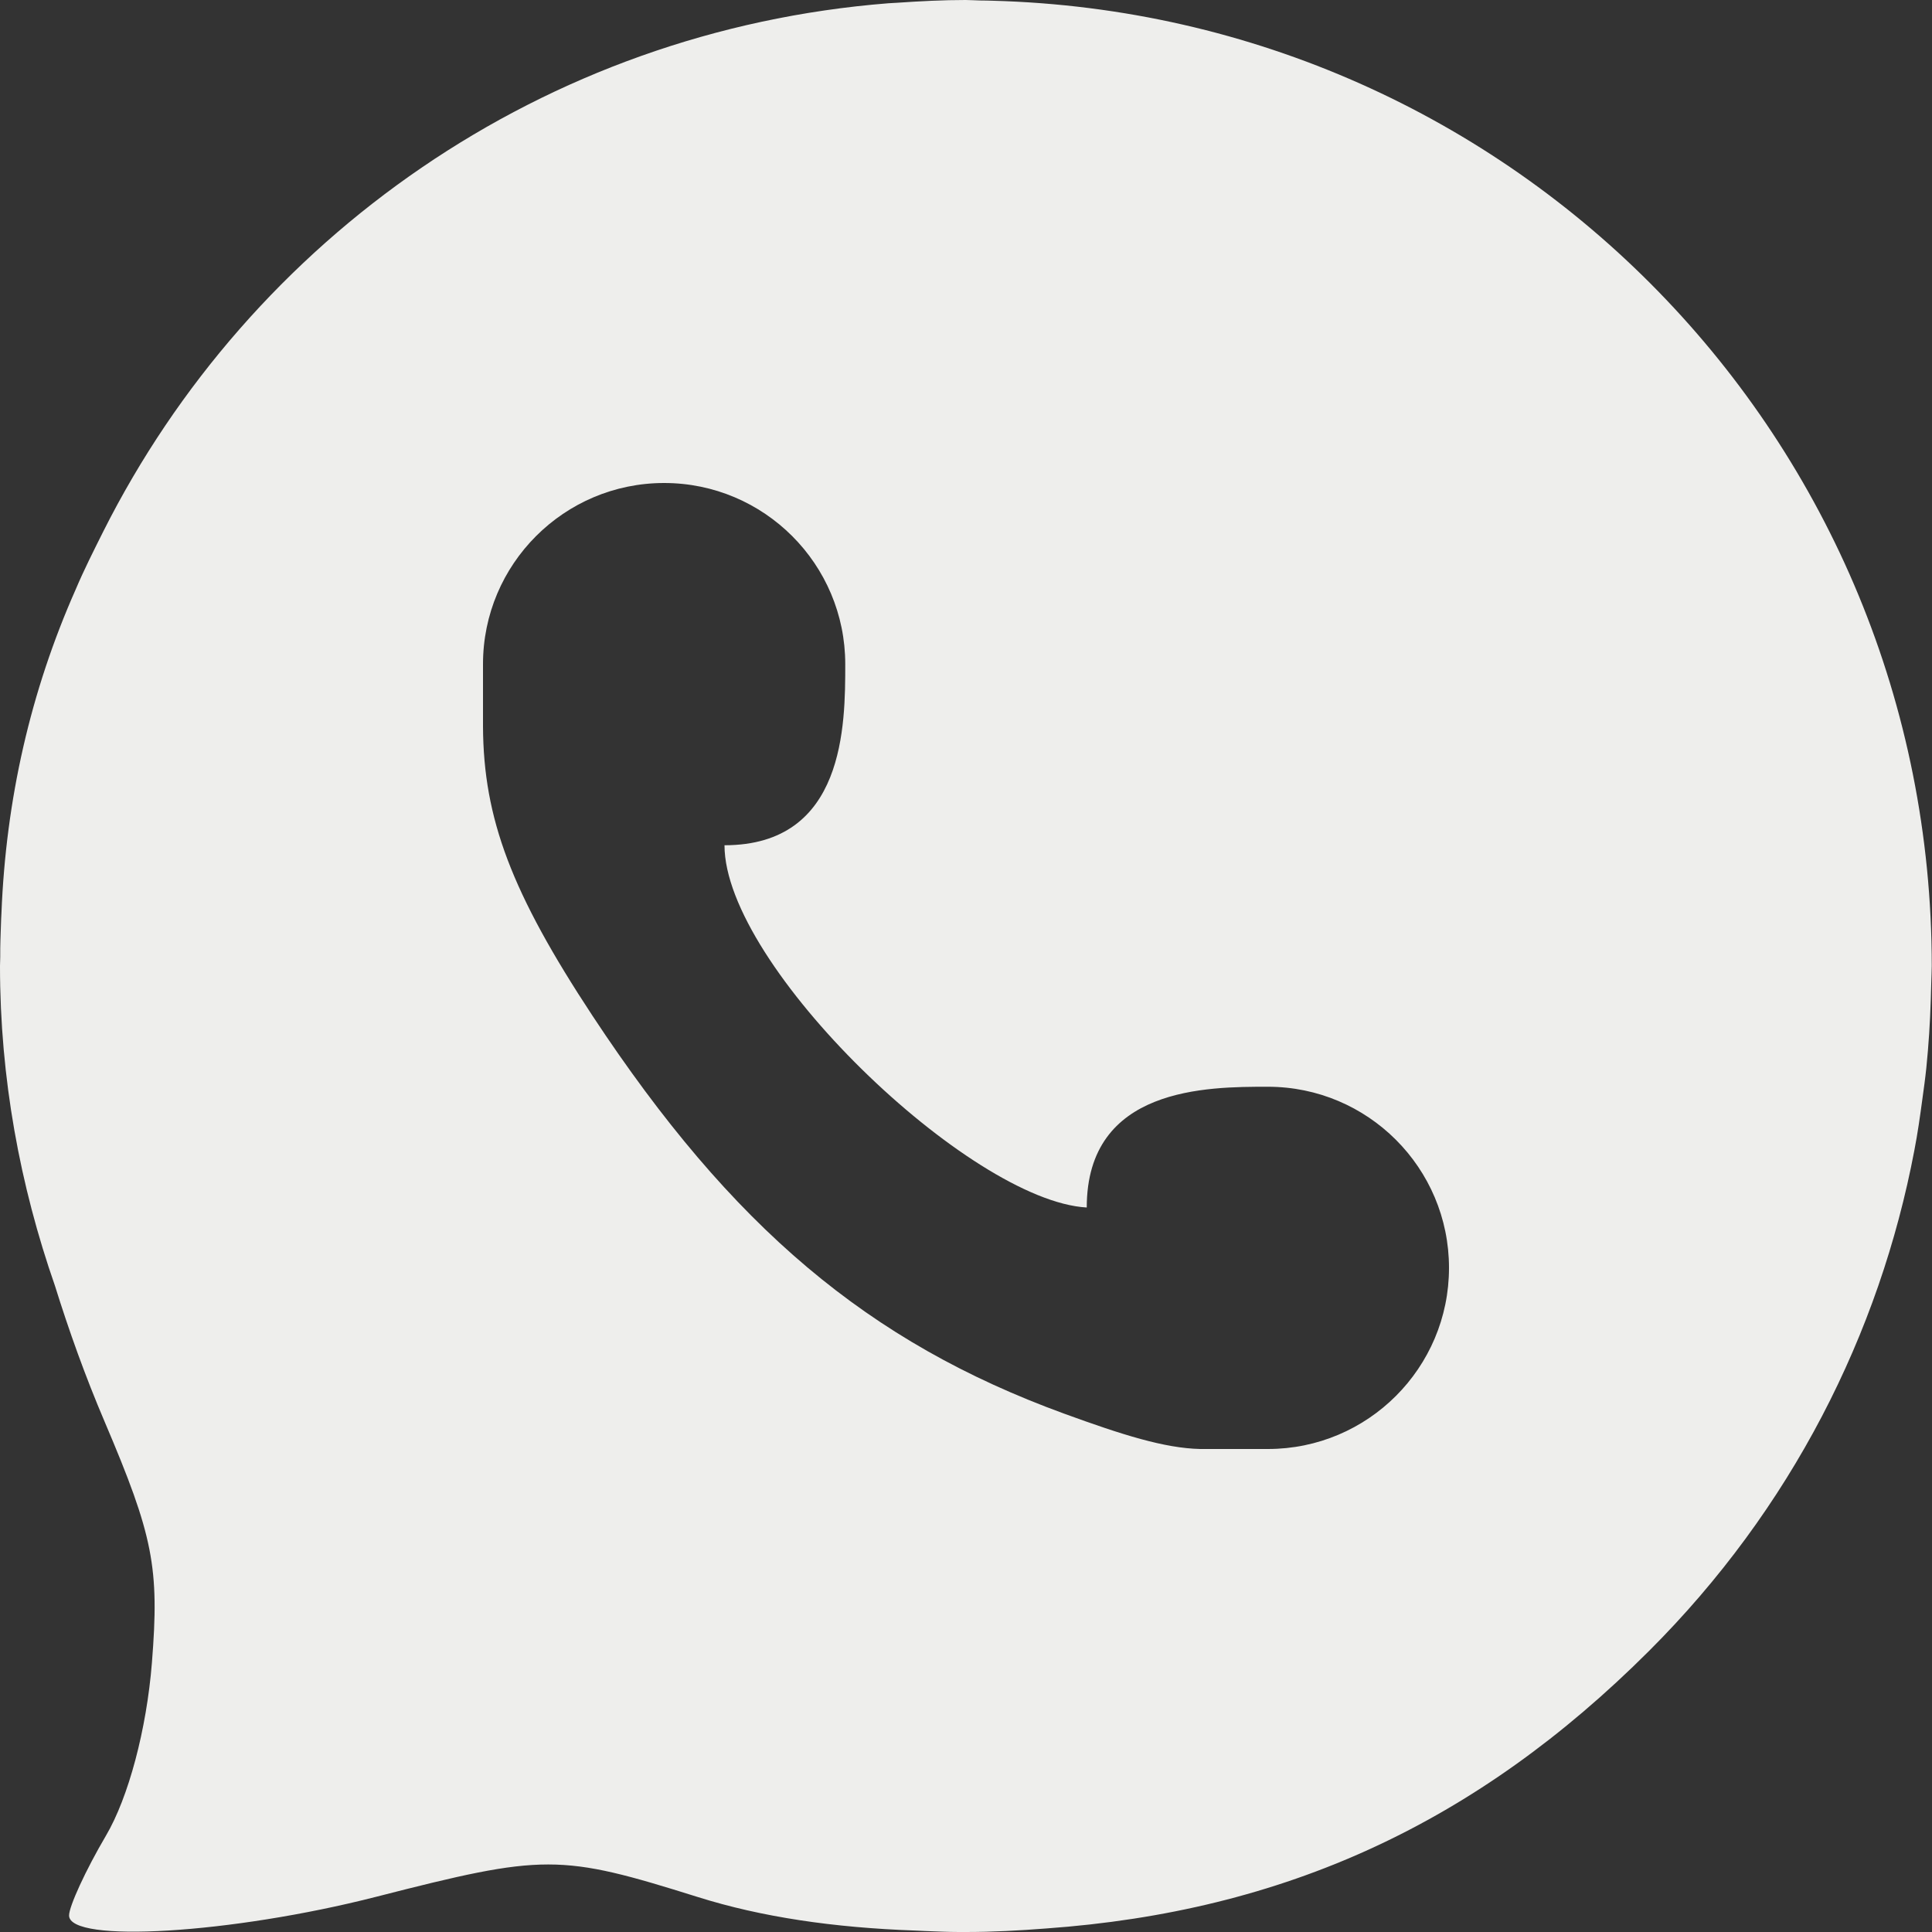 <?xml version="1.0" encoding="UTF-8" standalone="no"?>
<svg
   xmlns:dc="http://purl.org/dc/elements/1.1/"
   xmlns:cc="http://creativecommons.org/ns#"
   xmlns:rdf="http://www.w3.org/1999/02/22-rdf-syntax-ns#"
   xmlns:svg="http://www.w3.org/2000/svg"
   xmlns="http://www.w3.org/2000/svg"
   xmlns:sodipodi="http://sodipodi.sourceforge.net/DTD/sodipodi-0.dtd"
   xmlns:inkscape="http://www.inkscape.org/namespaces/inkscape"
   height="16"
   width="16"
   version="1.1"
   id="svg2"
   sodipodi:docname="whatsapp-symbolic.svg"
   inkscape:version="0.92.3 (2405546, 2018-03-11)">
  <rect width="100%" height="100%" fill="#333333" stroke="none"/>
  <sodipodi:namedview
     pagecolor="#808080"
     bordercolor="#808080666"
     borderopacity="1"
     objecttolerance="10"
     gridtolerance="10"
     guidetolerance="10"
     inkscape:pageopacity="0"
     inkscape:pageshadow="2"
     inkscape:window-width="1237"
     inkscape:window-height="712"
     id="namedview6"
     showgrid="false"
     inkscape:zoom="9.8333333"
     inkscape:cx="12"
     inkscape:cy="12"
     inkscape:window-x="58"
     inkscape:window-y="26"
     inkscape:window-maximized="0"
     inkscape:current-layer="svg2" />
  <defs
     id="defs4">
    <style
       type="text/css"
       id="current-color-scheme">
   .ColorScheme-Text { color:#808080; } .ColorScheme-Highlight { color:#5294e2; } .ColorScheme-ButtonBackground { color:#808080; }
  </style>
  </defs>
  <path
     d="m 8,-5.6933333e-5 c -0.193,0 -0.383,0.01 -0.572,0.023 -0.024,0.002 -0.047,0.002 -0.07,0.004 C 4.5,0.253 2.078,1.97 0.855,4.402 0.776,4.56 0.696,4.718 0.627,4.881 0.252,5.727 0.049,6.623 0.012,7.562 0.01,7.593 0.009,7.624 0.008,7.654 0.005,7.744 0.001,7.833 0.002,7.924 0.002,7.949 0,7.975 0,8 c 0,0.93 0.166,1.819 0.455,2.648 0.116,0.372 0.25,0.747 0.412,1.127 0.403,0.947 0.454,1.205 0.391,1.996 -0.044,0.551 -0.194,1.115 -0.381,1.432 -0.169,0.287 -0.305,0.585 -0.305,0.66 0,0.233 1.347,0.151 2.541,-0.154 1.398,-0.358 1.521,-0.358 2.668,0.002 0.525,0.165 1.122,0.253 1.797,0.277 0.028,0.001 0.058,0.003 0.086,0.004 0.092,0.003 0.182,0.008 0.277,0.008 0.008,0 0.014,5.7e-5 0.021,0 0.012,5.5e-5 0.025,0 0.037,0 0.223,0 0.443,-0.012 0.662,-0.029 1.978,-0.141 3.566,-0.871 4.996,-2.299 1.178,-1.176 1.909,-2.627 2.197,-4.146 0.027,-0.139 0.047,-0.281 0.066,-0.422 0.012,-0.087 0.024,-0.173 0.033,-0.26 0.019,-0.187 0.031,-0.376 0.037,-0.566 0.001,-0.048 0.003,-0.095 0.004,-0.143 6.94e-4,-0.045 0.004,-0.09 0.004,-0.135 0,-4.358 -3.45,-7.878 -7.779,-7.994 -0.034,-0.002 -0.068,-0.001 -0.102,-0.002 -0.04,-5.828e-4 -0.079,-0.004 -0.119,-0.004 z M 5.5,4 c 0.828,0 1.5,0.672 1.5,1.5 0,0.5 0,1.5 -1,1.5 0,1 2.032,2.946 3,3 0,-1 1,-1 1.5,-1 0.828,0 1.5,0.672 1.5,1.5 0,0.828 -0.672,1.5 -1.5,1.5 H 9.939 C 9.643,11.993 9.298,11.884 8.812,11.707 7.19,11.115 6.063,10.164 4.908,8.414 4.236,7.394 4.004,6.781 4,6.018 V 5.5 c 0,-0.828 0.672,-1.5 1.5,-1.5 z"
     id="path4"
     style="color:#808080;fill:#eeeeec;fill-opacity:1"
     class="ColorScheme-ButtonBackground"
     inkscape:connector-curvature="0" />
</svg>
